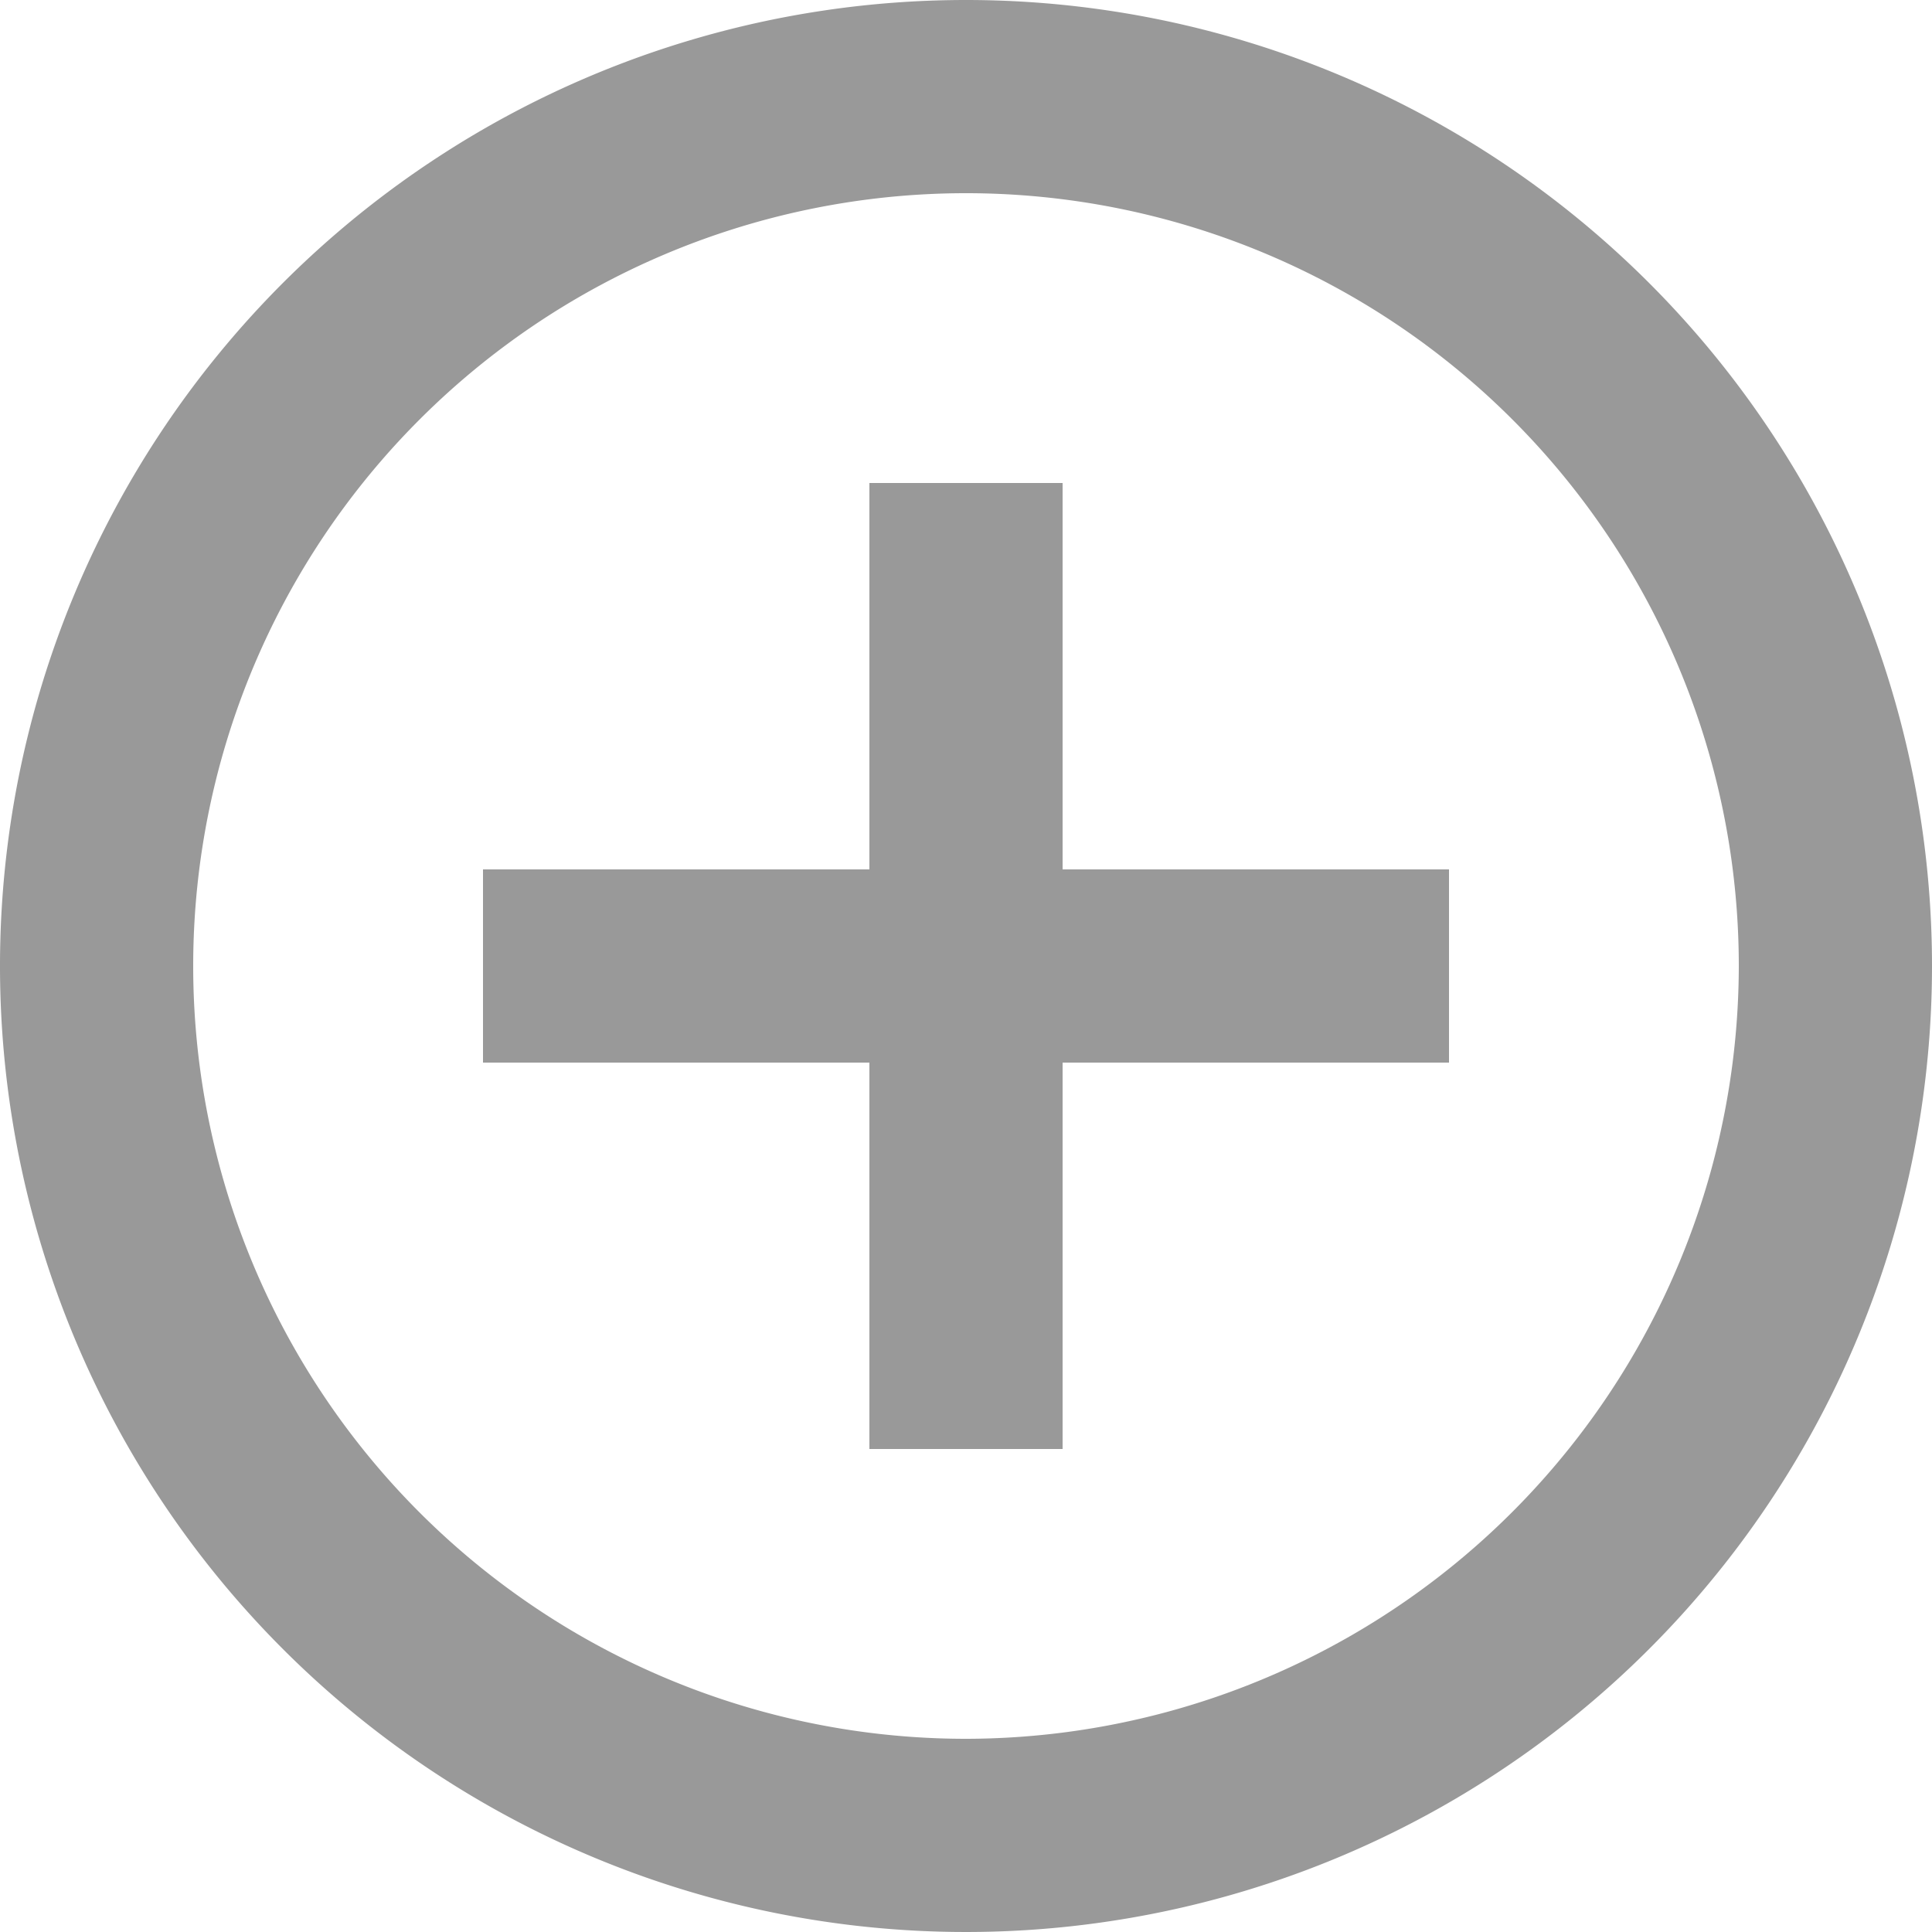 <svg id="ic_add_circle_outline_24px" xmlns="http://www.w3.org/2000/svg" width="20" height="20" viewBox="0 0 20 20">
  <path id="ic_add_circle_outline_24px-2" data-name="ic_add_circle_outline_24px" d="M13,7H11v4H7v2h4v4h2V13h4V11H13ZM12,2A10,10,0,1,0,22,12,10,10,0,0,0,12,2Zm0,18a8,8,0,1,1,8-8A8.011,8.011,0,0,1,12,20Z" transform="translate(-2 -2)" fill="#999"/>
</svg>
